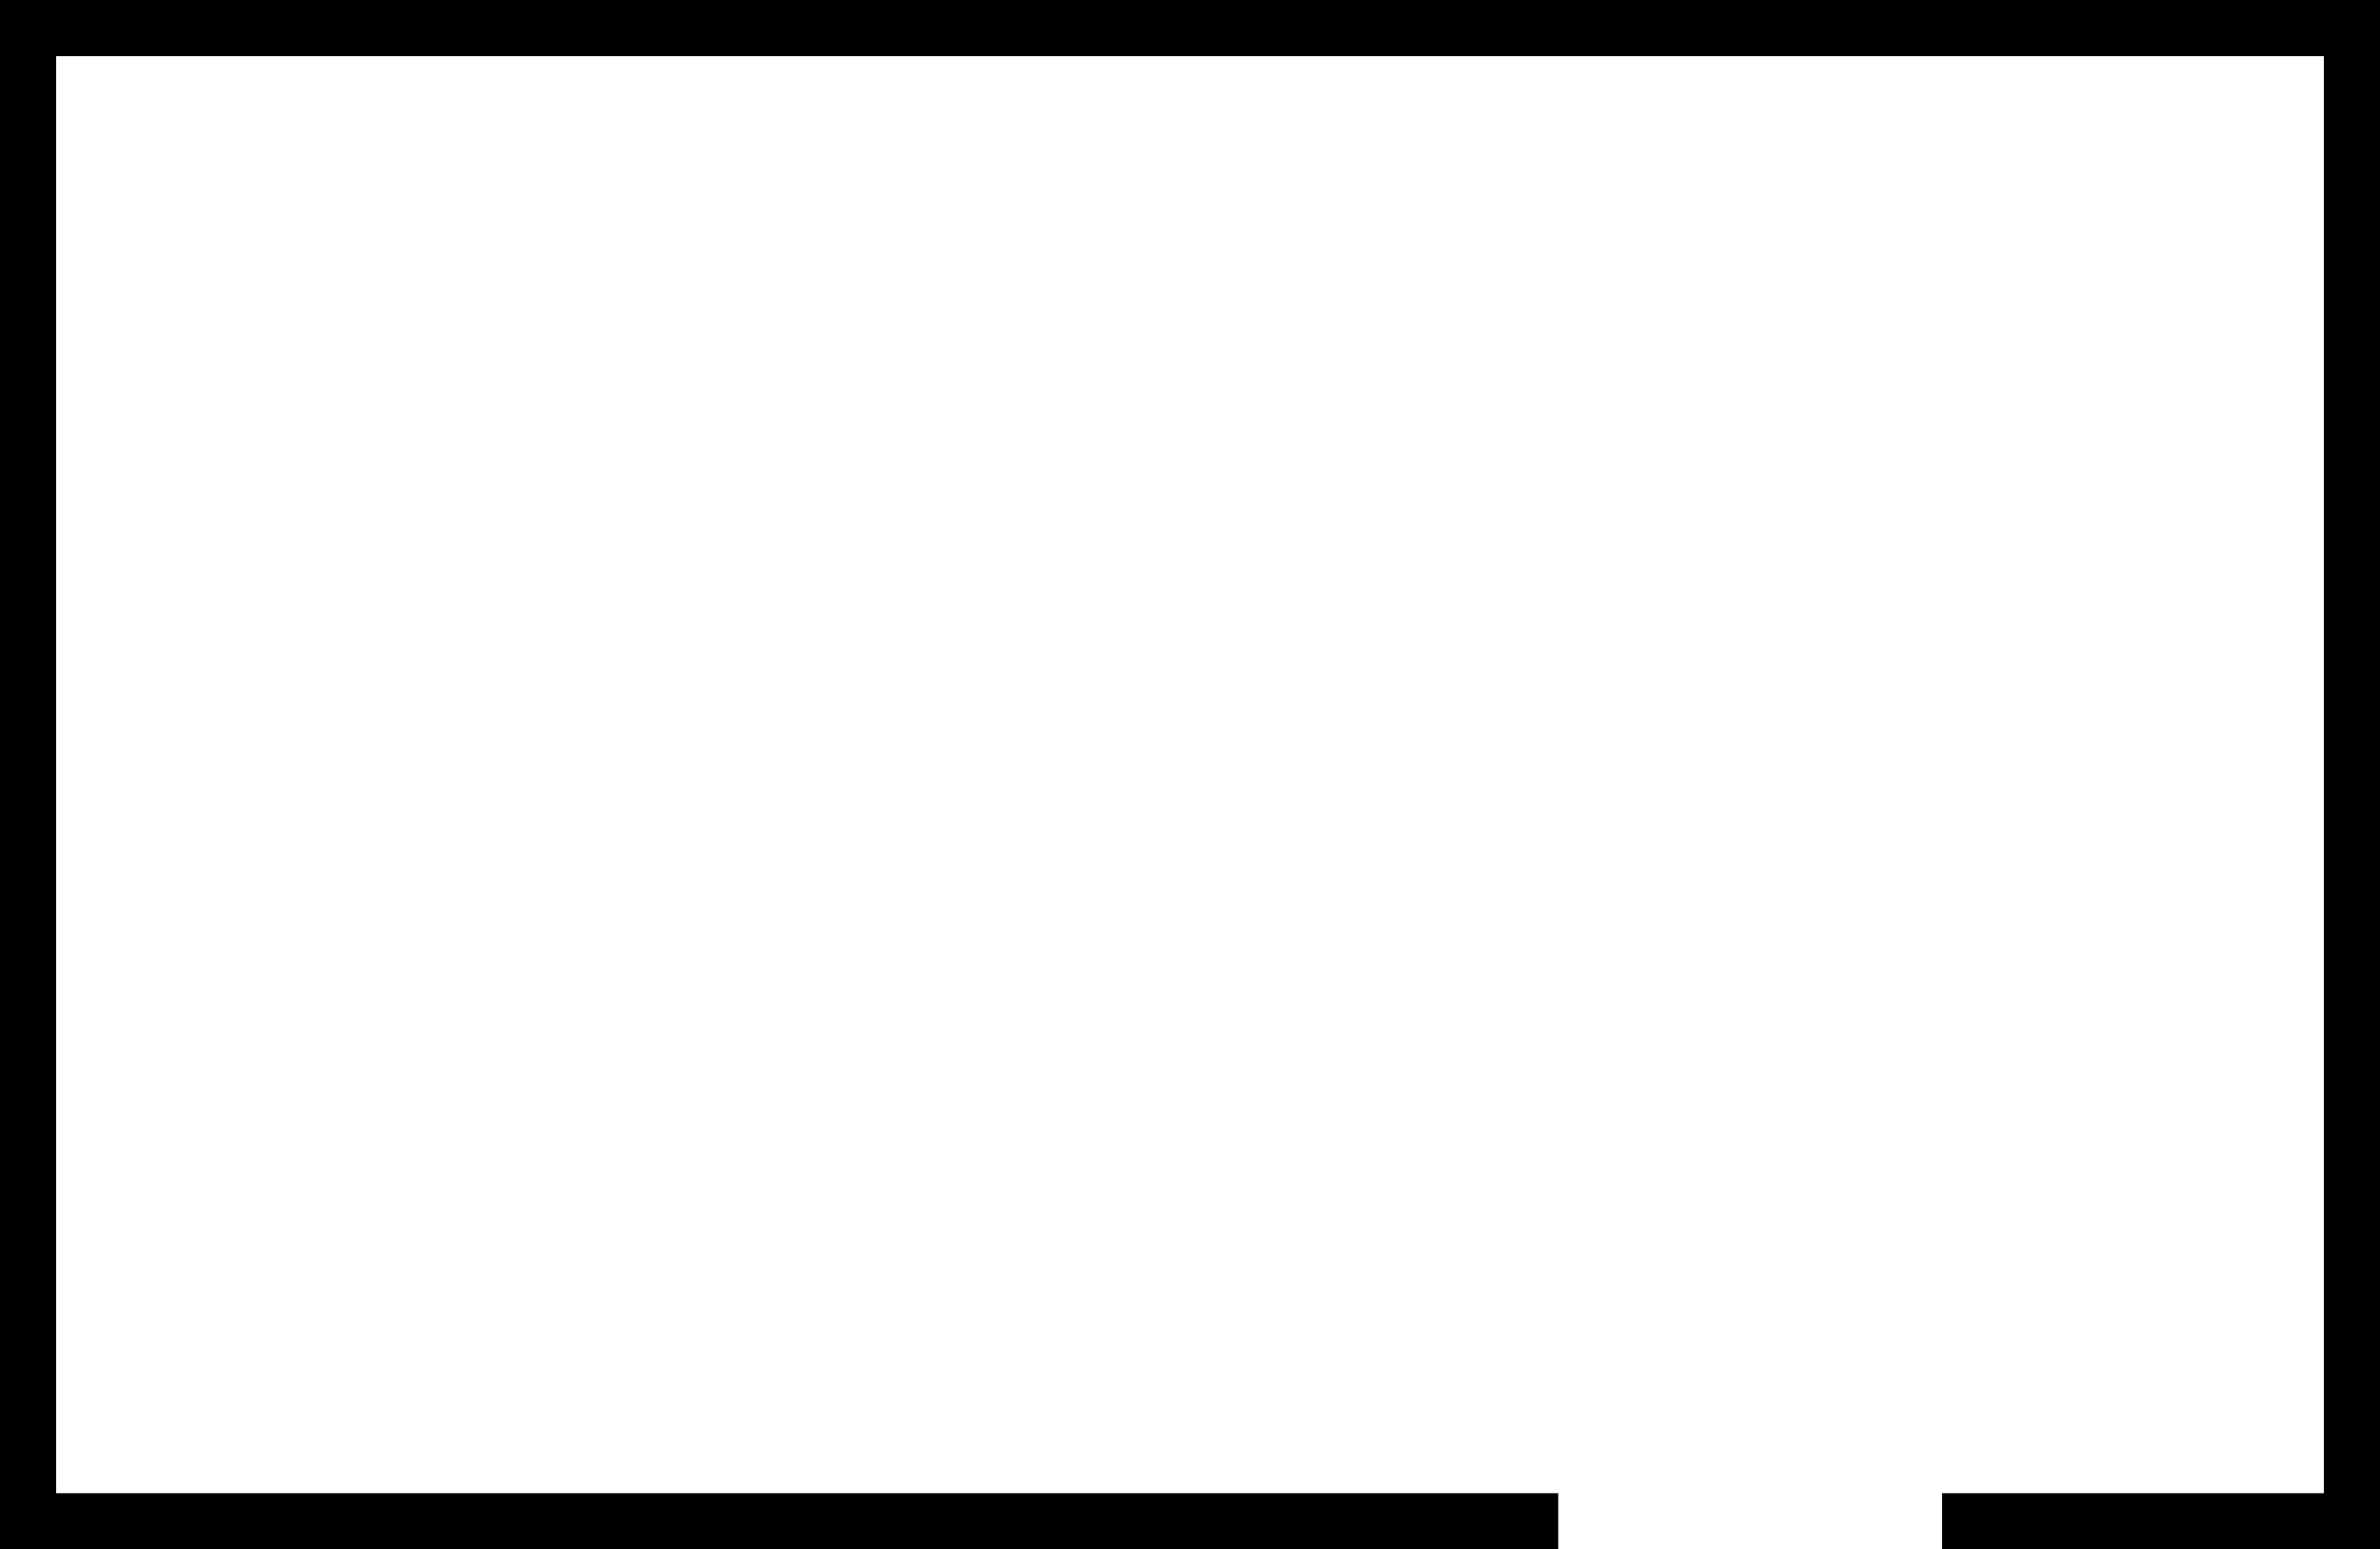 <?xml version="1.0" encoding="UTF-8" standalone="no"?>
<!-- Created with Inkscape (http://www.inkscape.org/) -->

<svg
   width="1060"
   height="690"
   viewBox="0 0 1060 690"
   version="1.1"
   id="svg35156"
   inkscape:version="1.2.2 (732a01da63, 2022-12-09)"
   sodipodi:docname="non-combined-source-chamber.svg"
   xmlns:inkscape="http://www.inkscape.org/namespaces/inkscape"
   xmlns:sodipodi="http://sodipodi.sourceforge.net/DTD/sodipodi-0.dtd"
   xmlns="http://www.w3.org/2000/svg"
   xmlns:svg="http://www.w3.org/2000/svg">
  <sodipodi:namedview
     id="namedview35158"
     pagecolor="#ffffff"
     bordercolor="#000000"
     borderopacity="0.25"
     inkscape:showpageshadow="2"
     inkscape:pageopacity="0.0"
     inkscape:pagecheckerboard="0"
     inkscape:deskcolor="#d1d1d1"
     inkscape:document-units="px"
     showgrid="false"
     inkscape:zoom="0.45480815"
     inkscape:cx="489.21727"
     inkscape:cy="275.94053"
     inkscape:window-width="1600"
     inkscape:window-height="838"
     inkscape:window-x="-6"
     inkscape:window-y="1073"
     inkscape:window-maximized="1"
     inkscape:current-layer="svg35156" />
  <defs
     id="defs35153" />
  <g
     id="source-compartment"
     transform="translate(-79.985,-81.063)">
    <rect
       style="fill:#000000;fill-opacity:1;stroke:none;stroke-width:3.105;stroke-linecap:square;paint-order:fill markers stroke"
       id="rect36440"
       width="25"
       height="690"
       x="79.985"
       y="81.063" />
    <rect
       style="fill:#000000;fill-opacity:1;stroke:none;stroke-width:3.849;stroke-linecap:square;paint-order:fill markers stroke"
       id="rect36440-3"
       width="25"
       height="1060"
       x="-106.063"
       y="79.985"
       transform="rotate(-90)" />
    <rect
       style="fill:#000000;fill-opacity:1;stroke:none;stroke-width:3.105;stroke-linecap:square;paint-order:fill markers stroke"
       id="rect36440-2"
       width="25"
       height="690"
       x="1114.985"
       y="81.063" />
    <rect
       style="fill:#000000;fill-opacity:1;stroke:none;stroke-width:3.114;stroke-linecap:square;paint-order:fill markers stroke"
       id="rect36440-3-5"
       width="25"
       height="694.004"
       x="-771.063"
       y="79.985"
       transform="rotate(-90)" />
    <rect
       style="fill:#000000;fill-opacity:1;stroke:none;stroke-width:1.651;stroke-linecap:square;paint-order:fill markers stroke"
       id="rect36440-3-5-7"
       width="25"
       height="195.03"
       x="-771.063"
       y="944.954"
       transform="rotate(-90)" />
  </g>
</svg>
